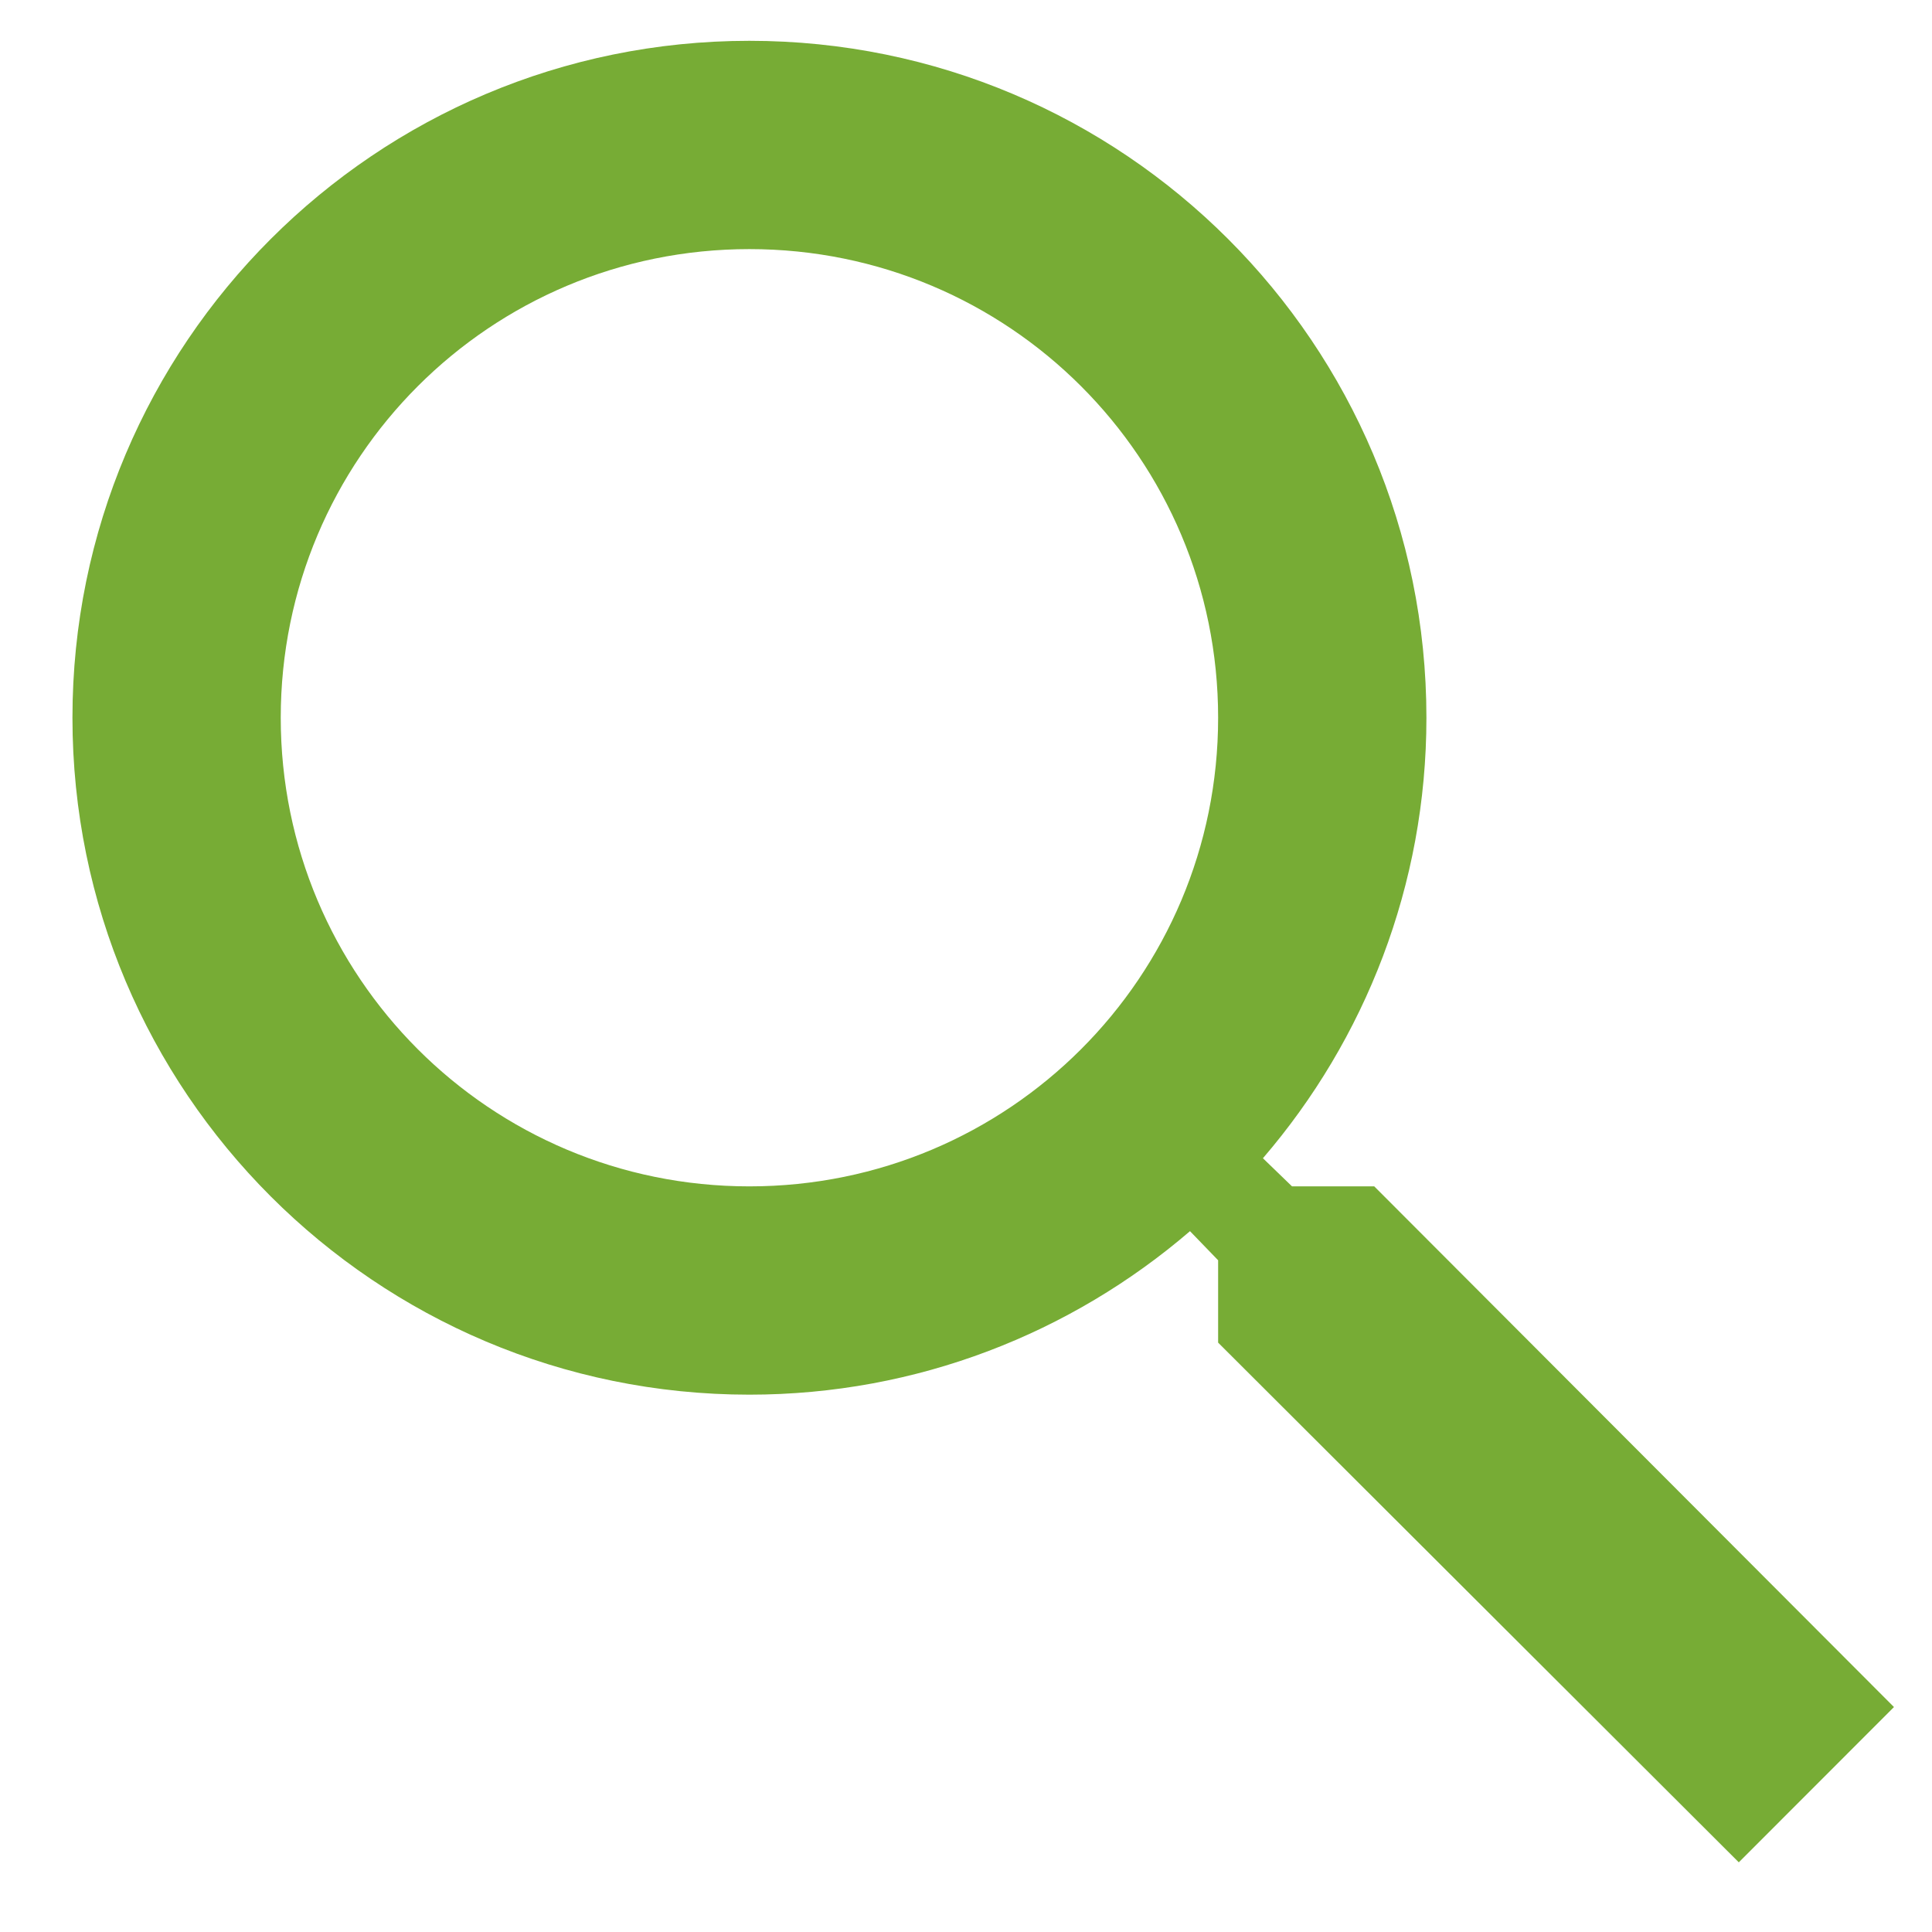 <svg width="16" height="16" viewBox="0 0 16 16" fill="none" xmlns="http://www.w3.org/2000/svg">
<path d="M11.381 9.825H10.7L10.459 9.592C11.304 8.609 11.813 7.332 11.813 5.944C11.813 2.847 9.303 0.338 6.206 0.338C3.11 0.338 0.6 2.847 0.6 5.944C0.6 9.04 3.11 11.55 6.206 11.55C7.595 11.55 8.871 11.041 9.855 10.196L10.088 10.437V11.119L14.4 15.423L15.685 14.137L11.381 9.825ZM6.206 9.825C4.059 9.825 2.325 8.091 2.325 5.944C2.325 3.796 4.059 2.063 6.206 2.063C8.354 2.063 10.088 3.796 10.088 5.944C10.088 8.091 8.354 9.825 6.206 9.825Z" fill="#77AC35"/>
</svg>
